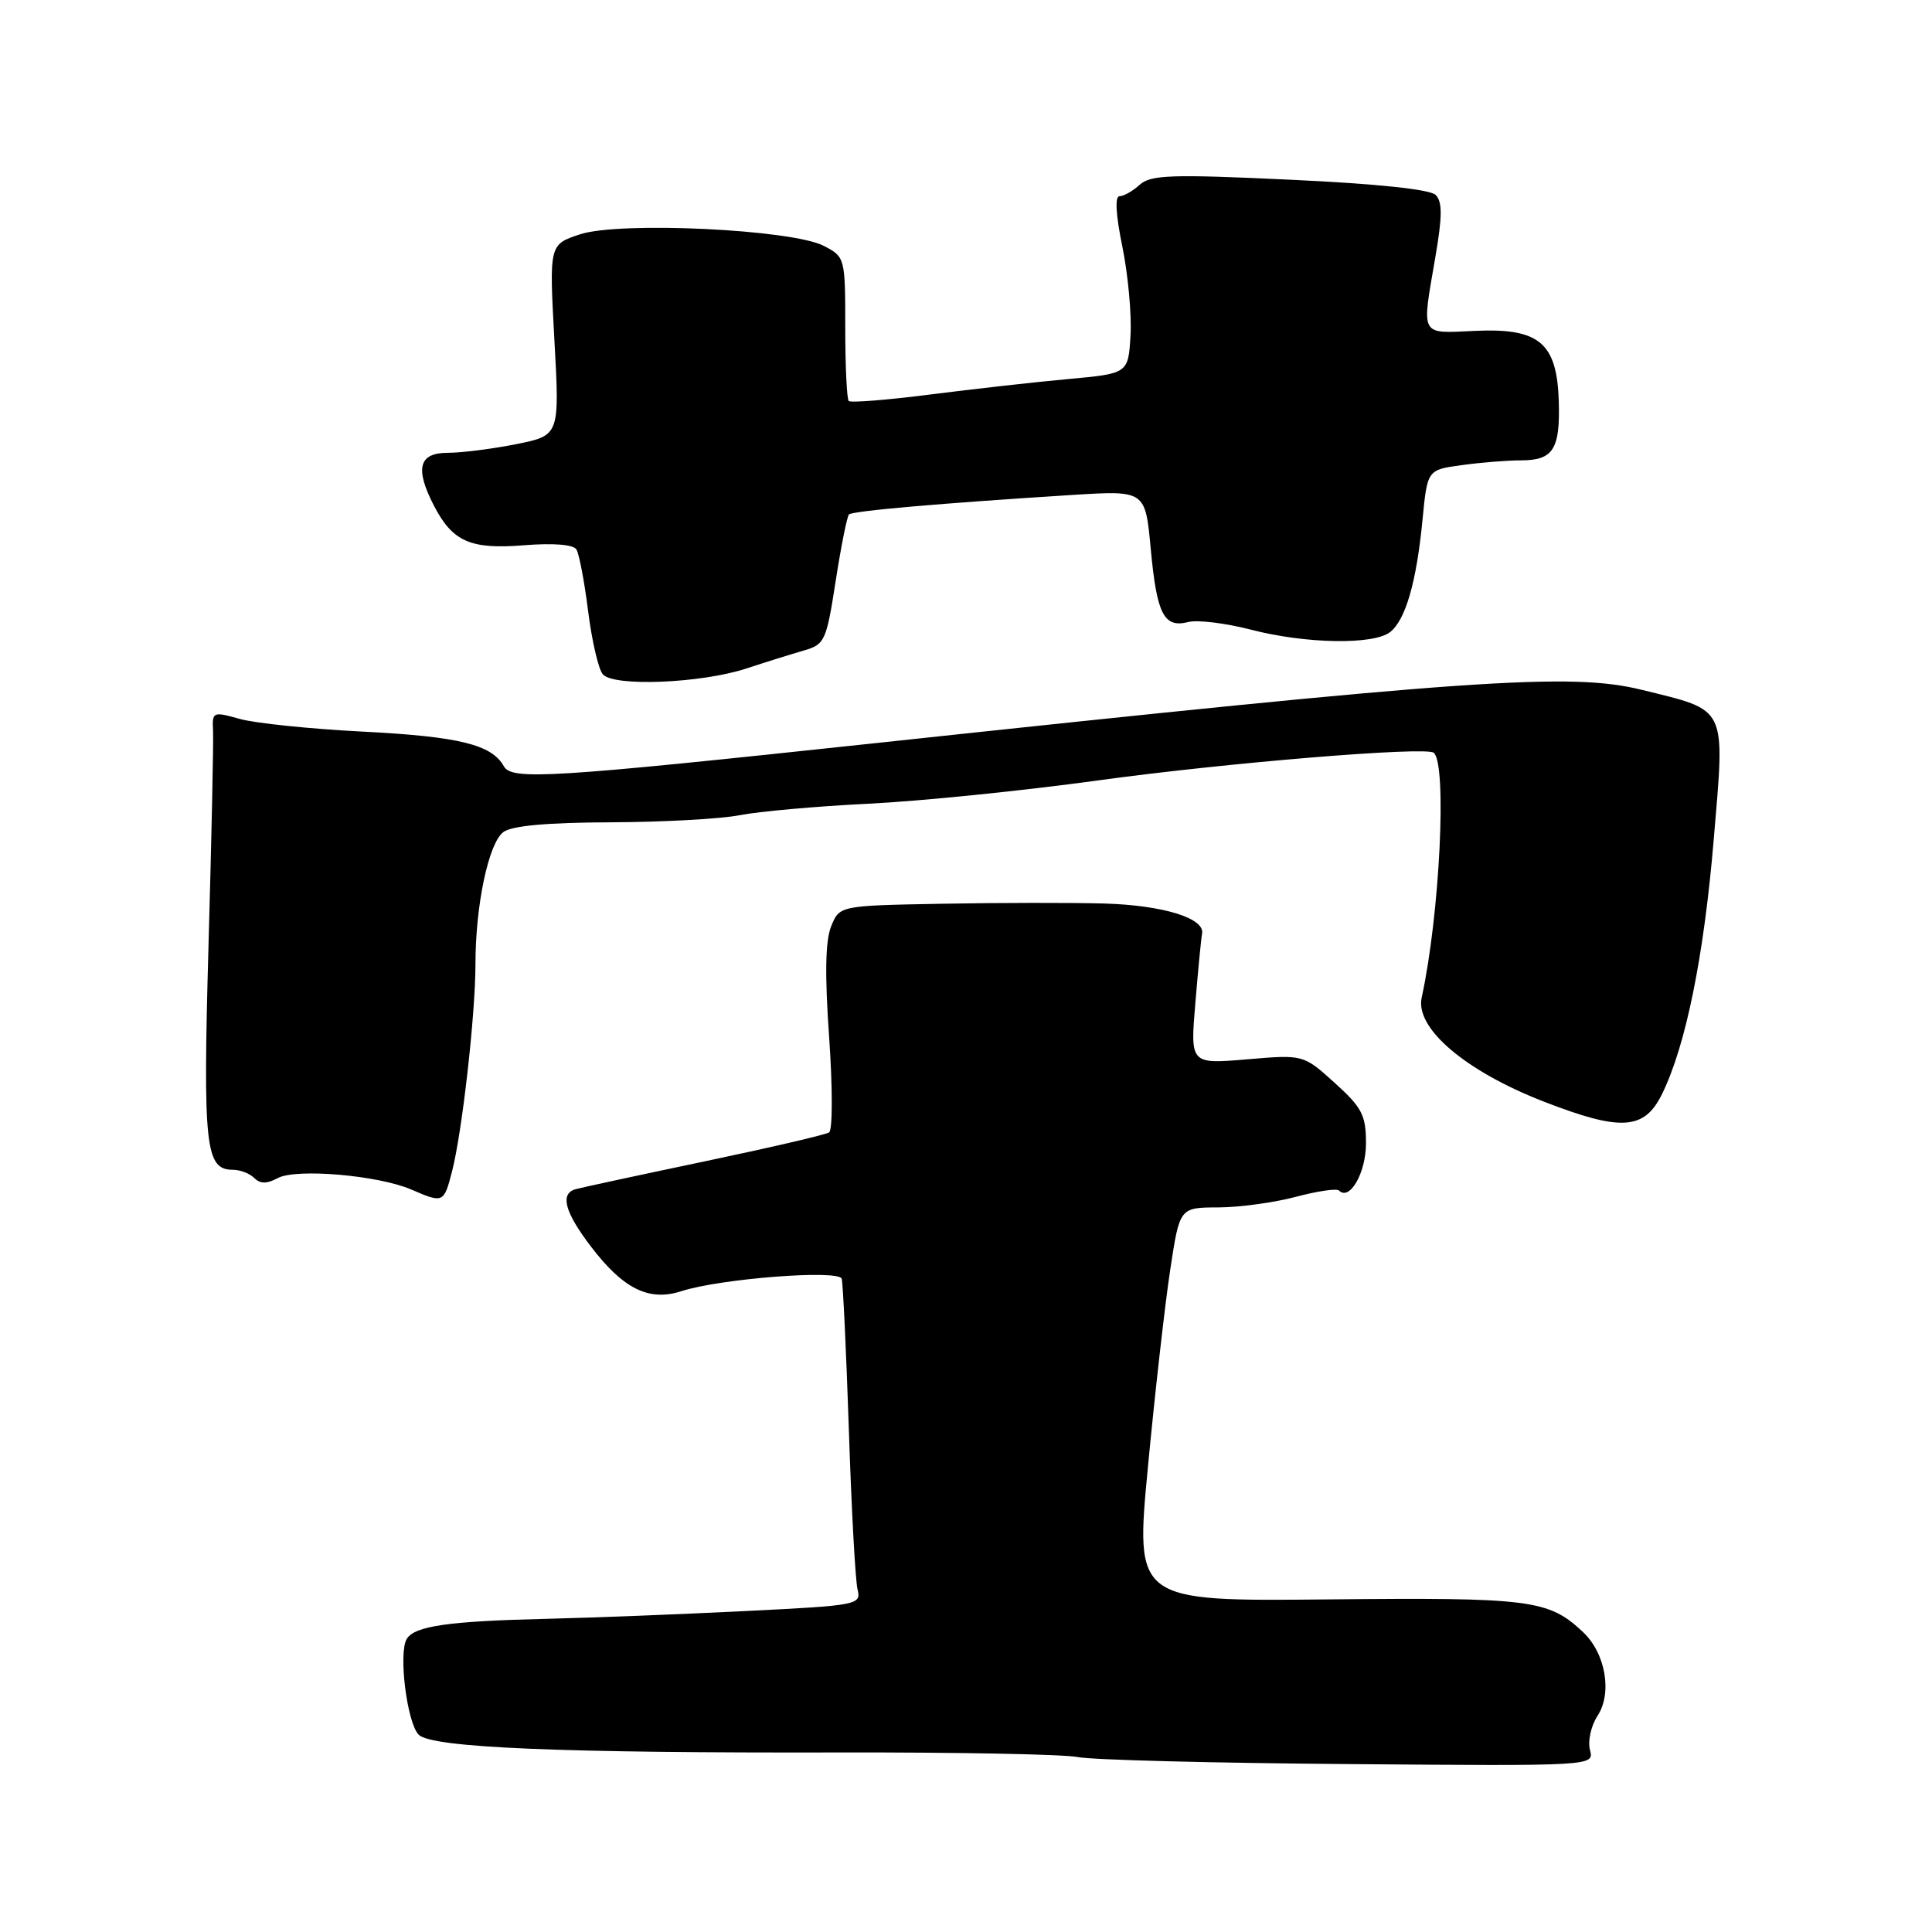 <?xml version="1.0" encoding="UTF-8" standalone="no"?>
<!DOCTYPE svg PUBLIC "-//W3C//DTD SVG 1.1//EN" "http://www.w3.org/Graphics/SVG/1.1/DTD/svg11.dtd" >
<svg xmlns="http://www.w3.org/2000/svg" xmlns:xlink="http://www.w3.org/1999/xlink" version="1.1" viewBox="0 0 256 256">
 <g >
 <path fill="currentColor"
d=" M 210.68 231.88 C 210.37 230.70 210.82 228.68 211.67 227.38 C 213.67 224.33 212.75 219.05 209.73 216.23 C 205.18 211.96 202.80 211.66 175.95 211.93 C 150.41 212.18 150.41 212.18 152.11 194.34 C 153.04 184.53 154.37 172.79 155.06 168.25 C 156.31 160.00 156.31 160.00 161.41 159.99 C 164.21 159.98 168.84 159.35 171.69 158.59 C 174.54 157.83 177.12 157.45 177.42 157.75 C 178.84 159.17 181.00 155.41 181.00 151.49 C 181.00 147.77 180.48 146.76 176.85 143.48 C 172.70 139.73 172.70 139.73 165.21 140.37 C 157.71 141.00 157.71 141.00 158.39 132.91 C 158.76 128.45 159.16 124.32 159.28 123.72 C 159.69 121.67 154.12 119.95 146.31 119.72 C 142.02 119.60 132.37 119.61 124.87 119.75 C 111.24 120.00 111.24 120.00 110.13 122.75 C 109.36 124.66 109.28 129.18 109.87 137.50 C 110.33 144.10 110.33 149.75 109.86 150.05 C 109.40 150.36 101.93 152.09 93.26 153.91 C 84.59 155.73 76.94 157.38 76.25 157.58 C 74.17 158.18 74.83 160.62 78.30 165.17 C 82.58 170.79 85.99 172.48 90.28 171.09 C 95.42 169.42 111.16 168.20 111.53 169.44 C 111.70 170.02 112.13 179.05 112.48 189.50 C 112.82 199.95 113.34 209.45 113.63 210.60 C 114.13 212.65 113.71 212.73 98.82 213.47 C 90.39 213.89 78.55 214.36 72.50 214.50 C 59.42 214.81 54.96 215.45 53.90 217.16 C 52.77 218.98 53.92 228.25 55.47 229.85 C 57.14 231.58 74.12 232.30 111.50 232.21 C 126.90 232.18 140.99 232.45 142.81 232.82 C 144.63 233.20 160.77 233.61 178.68 233.75 C 211.24 234.01 211.24 234.01 210.68 231.88 Z  M 59.89 155.25 C 61.23 150.08 63.00 134.42 63.00 127.77 C 63.00 119.94 64.74 111.71 66.70 110.25 C 67.83 109.41 72.52 108.99 80.94 108.96 C 87.85 108.93 95.53 108.51 98.00 108.02 C 100.47 107.53 108.12 106.84 115.00 106.50 C 121.88 106.17 135.63 104.77 145.57 103.40 C 162.42 101.08 188.90 98.89 189.97 99.74 C 191.76 101.15 190.78 121.20 188.38 132.19 C 187.49 136.24 194.15 141.92 204.54 145.96 C 214.81 149.95 217.89 149.75 220.24 144.94 C 223.39 138.51 225.78 126.71 227.08 111.22 C 228.58 93.38 228.98 94.23 217.56 91.41 C 208.13 89.08 195.08 89.98 116.00 98.47 C 72.87 103.09 67.81 103.41 66.76 101.53 C 65.15 98.65 60.81 97.59 48.00 96.94 C 41.12 96.59 33.83 95.83 31.80 95.27 C 28.19 94.26 28.10 94.30 28.23 96.87 C 28.30 98.31 28.03 111.08 27.63 125.23 C 26.88 151.92 27.21 155.00 30.84 155.00 C 31.81 155.00 33.09 155.49 33.69 156.09 C 34.48 156.88 35.35 156.88 36.81 156.10 C 39.25 154.79 50.13 155.73 54.50 157.62 C 58.73 159.45 58.81 159.42 59.89 155.25 Z  M 98.93 88.57 C 101.44 87.74 104.84 86.68 106.47 86.21 C 109.30 85.39 109.49 84.97 110.73 77.00 C 111.44 72.40 112.24 68.43 112.49 68.17 C 112.96 67.70 124.41 66.70 142.13 65.58 C 151.76 64.98 151.76 64.98 152.48 72.74 C 153.29 81.42 154.22 83.24 157.46 82.42 C 158.68 82.11 162.41 82.57 165.74 83.43 C 173.01 85.32 182.02 85.47 184.20 83.75 C 186.25 82.13 187.69 77.14 188.49 68.88 C 189.13 62.25 189.13 62.25 193.71 61.63 C 196.22 61.28 199.74 61.00 201.52 61.00 C 205.80 61.00 206.73 59.55 206.55 53.22 C 206.31 45.43 203.99 43.46 195.50 43.84 C 188.05 44.17 188.36 44.75 190.20 34.02 C 191.12 28.65 191.13 26.73 190.23 25.83 C 189.49 25.09 182.40 24.34 170.88 23.81 C 155.20 23.07 152.47 23.17 151.02 24.48 C 150.10 25.32 148.89 26.00 148.34 26.00 C 147.71 26.00 147.85 28.47 148.72 32.69 C 149.47 36.37 149.96 41.65 149.80 44.44 C 149.50 49.50 149.50 49.50 141.50 50.23 C 137.10 50.63 128.87 51.56 123.21 52.28 C 117.56 53.00 112.72 53.39 112.46 53.13 C 112.21 52.88 112.00 48.48 112.00 43.36 C 112.00 34.15 111.97 34.04 109.16 32.58 C 104.92 30.39 82.13 29.31 76.85 31.05 C 72.77 32.40 72.77 32.40 73.46 45.04 C 74.16 57.69 74.16 57.69 68.42 58.85 C 65.25 59.48 61.17 60.00 59.33 60.00 C 55.49 60.00 54.95 62.06 57.49 66.99 C 59.97 71.78 62.33 72.82 69.42 72.25 C 73.33 71.94 75.98 72.15 76.38 72.81 C 76.74 73.39 77.44 77.07 77.93 80.98 C 78.42 84.88 79.29 88.65 79.87 89.34 C 81.26 91.02 92.92 90.55 98.93 88.57 Z "/>
</g>
</svg>